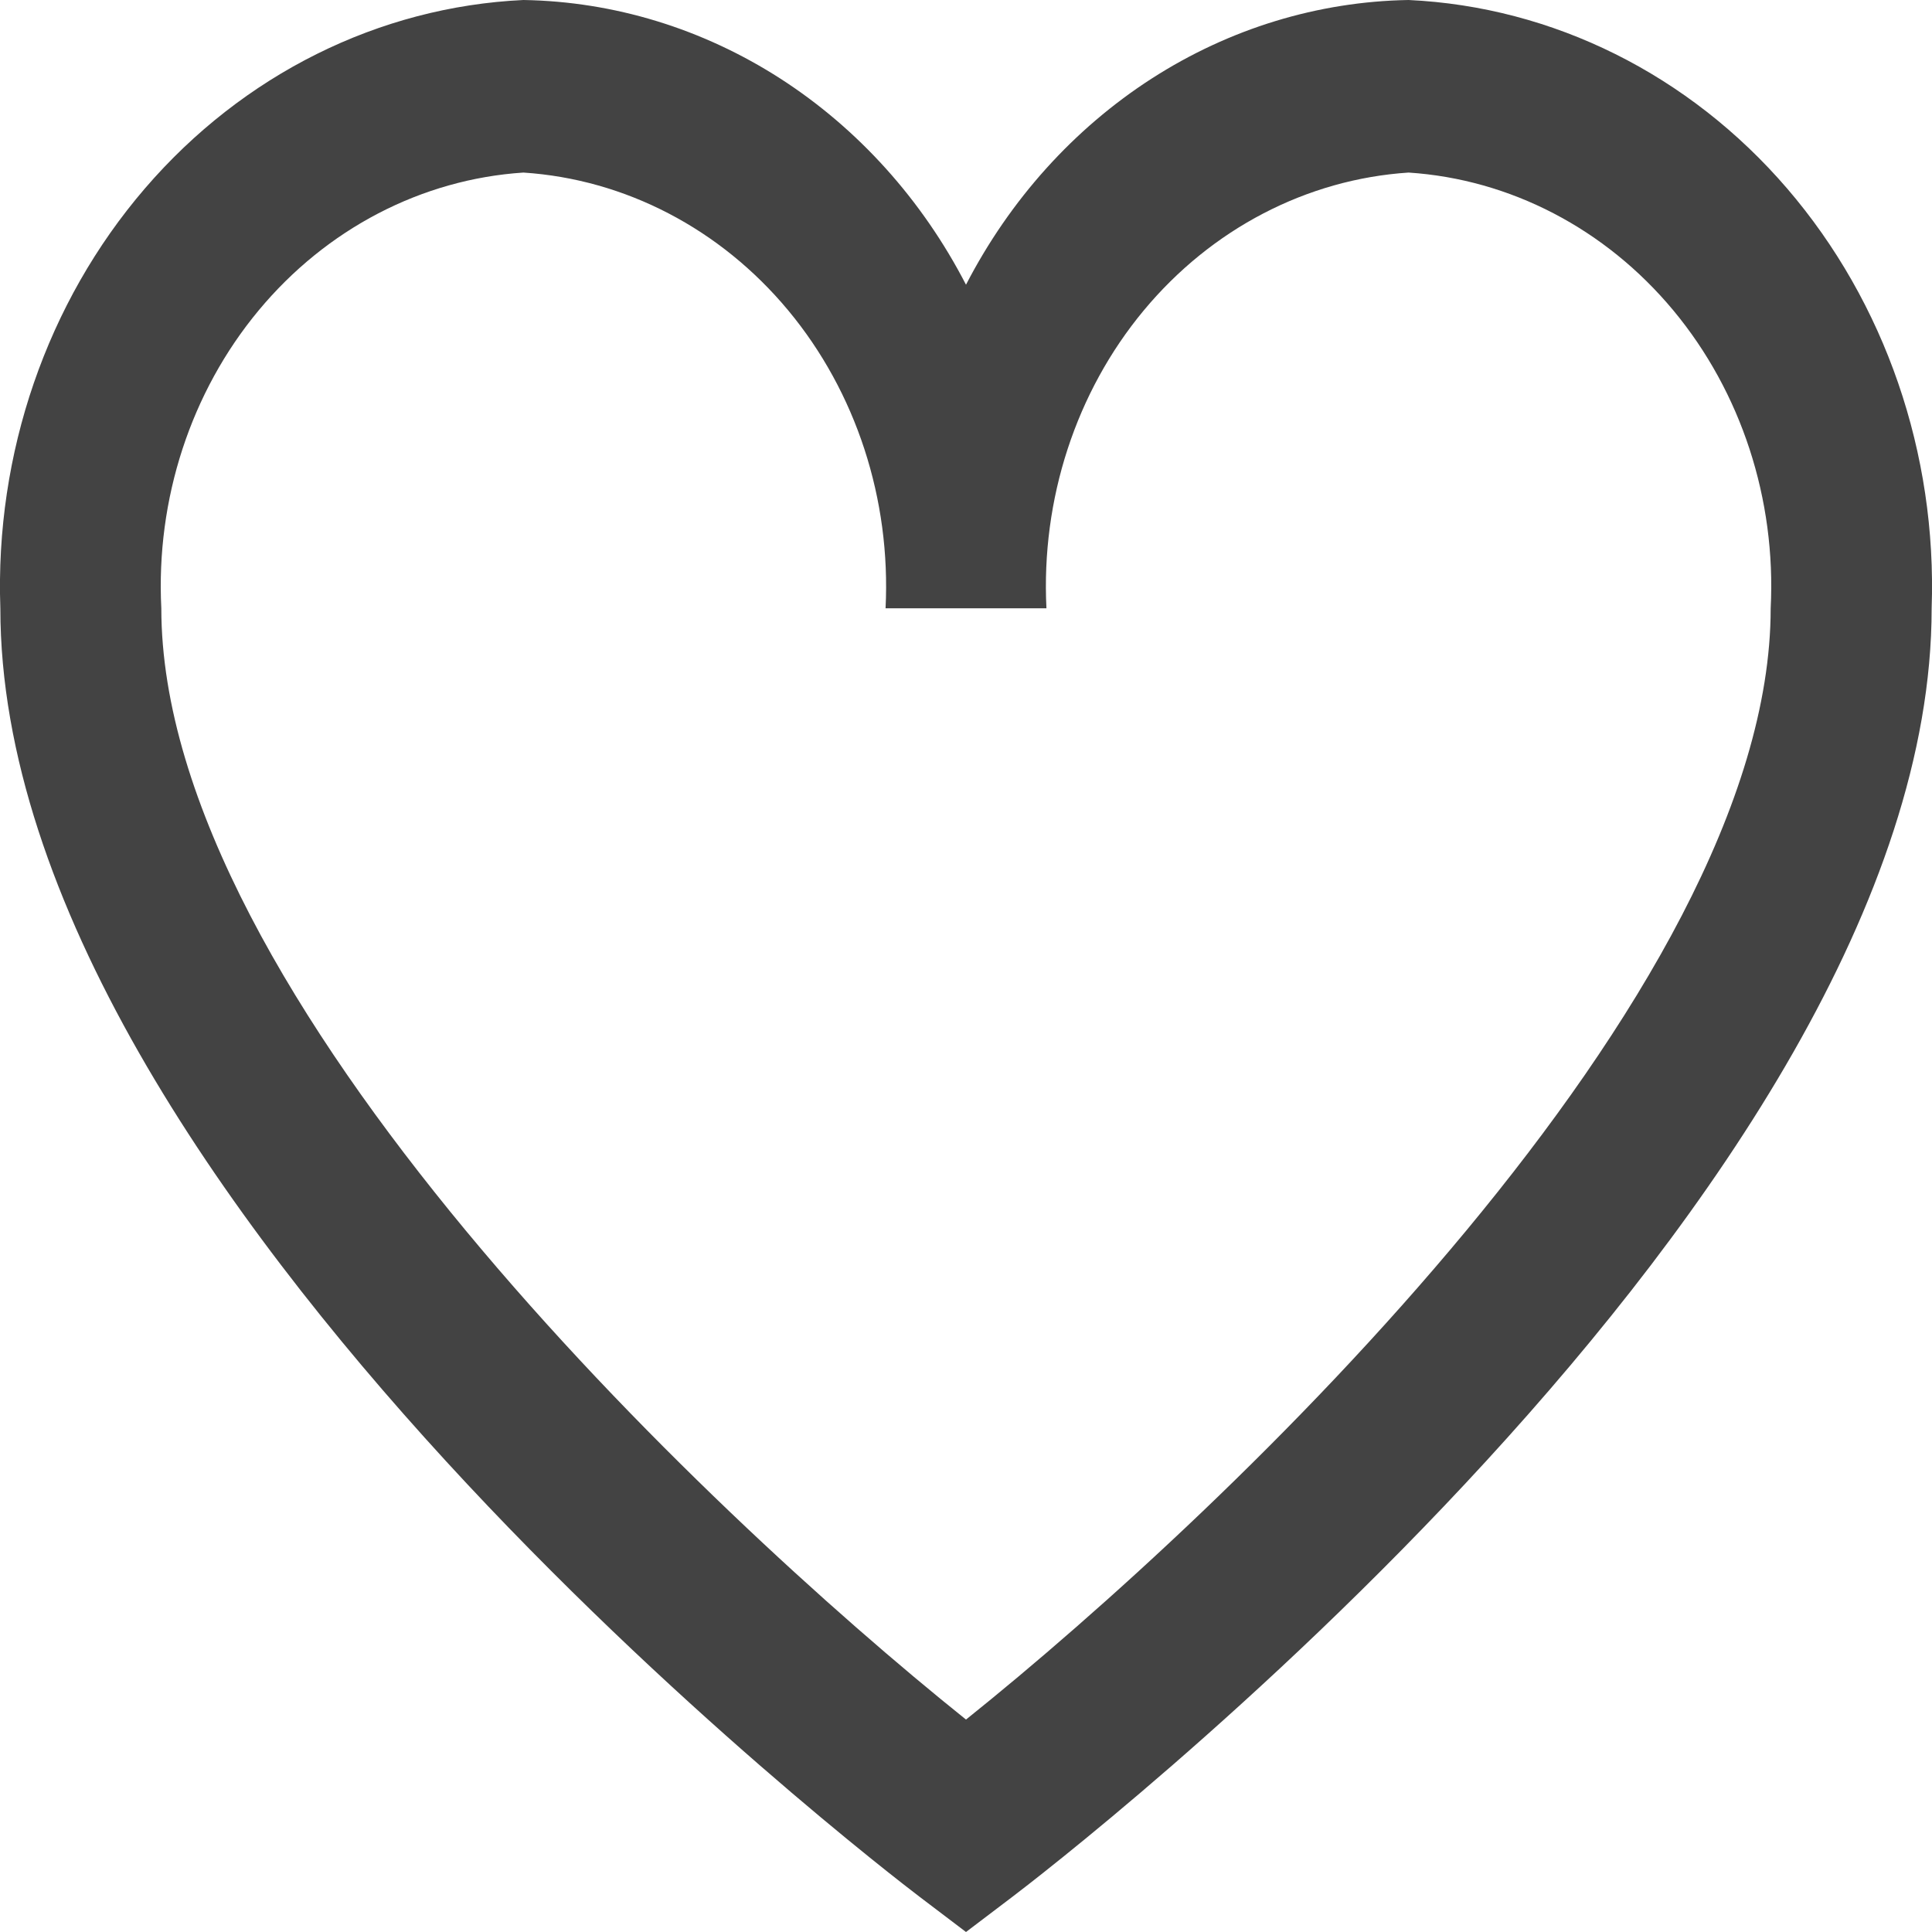 <svg width="22" height="22" viewBox="0 0 22 22" fill="none" xmlns="http://www.w3.org/2000/svg">
<path d="M16.04 0C15.008 0.017 13.998 0.326 13.114 0.895C12.229 1.465 11.5 2.274 11 3.242C10.5 2.274 9.771 1.465 8.886 0.895C8.001 0.326 6.992 0.017 5.96 0C4.316 0.077 2.766 0.848 1.65 2.146C0.534 3.444 -0.058 5.163 0.004 6.927C0.004 13.584 10.043 21.272 10.47 21.598L11 22L11.53 21.598C11.957 21.274 21.996 13.584 21.996 6.927C22.058 5.163 21.466 3.444 20.35 2.146C19.234 0.848 17.684 0.077 16.04 0ZM11 19.581C8.019 17.193 1.837 11.328 1.837 6.927C1.774 5.684 2.173 4.464 2.945 3.535C3.718 2.605 4.801 2.041 5.96 1.965C7.119 2.041 8.203 2.605 8.976 3.535C9.748 4.464 10.146 5.684 10.084 6.927H11.916C11.854 5.684 12.252 4.464 13.024 3.535C13.797 2.605 14.881 2.041 16.04 1.965C17.198 2.041 18.282 2.605 19.055 3.535C19.827 4.464 20.226 5.684 20.163 6.927C20.163 11.33 13.981 17.193 11 19.581Z" fill="#434343"/>
</svg>
